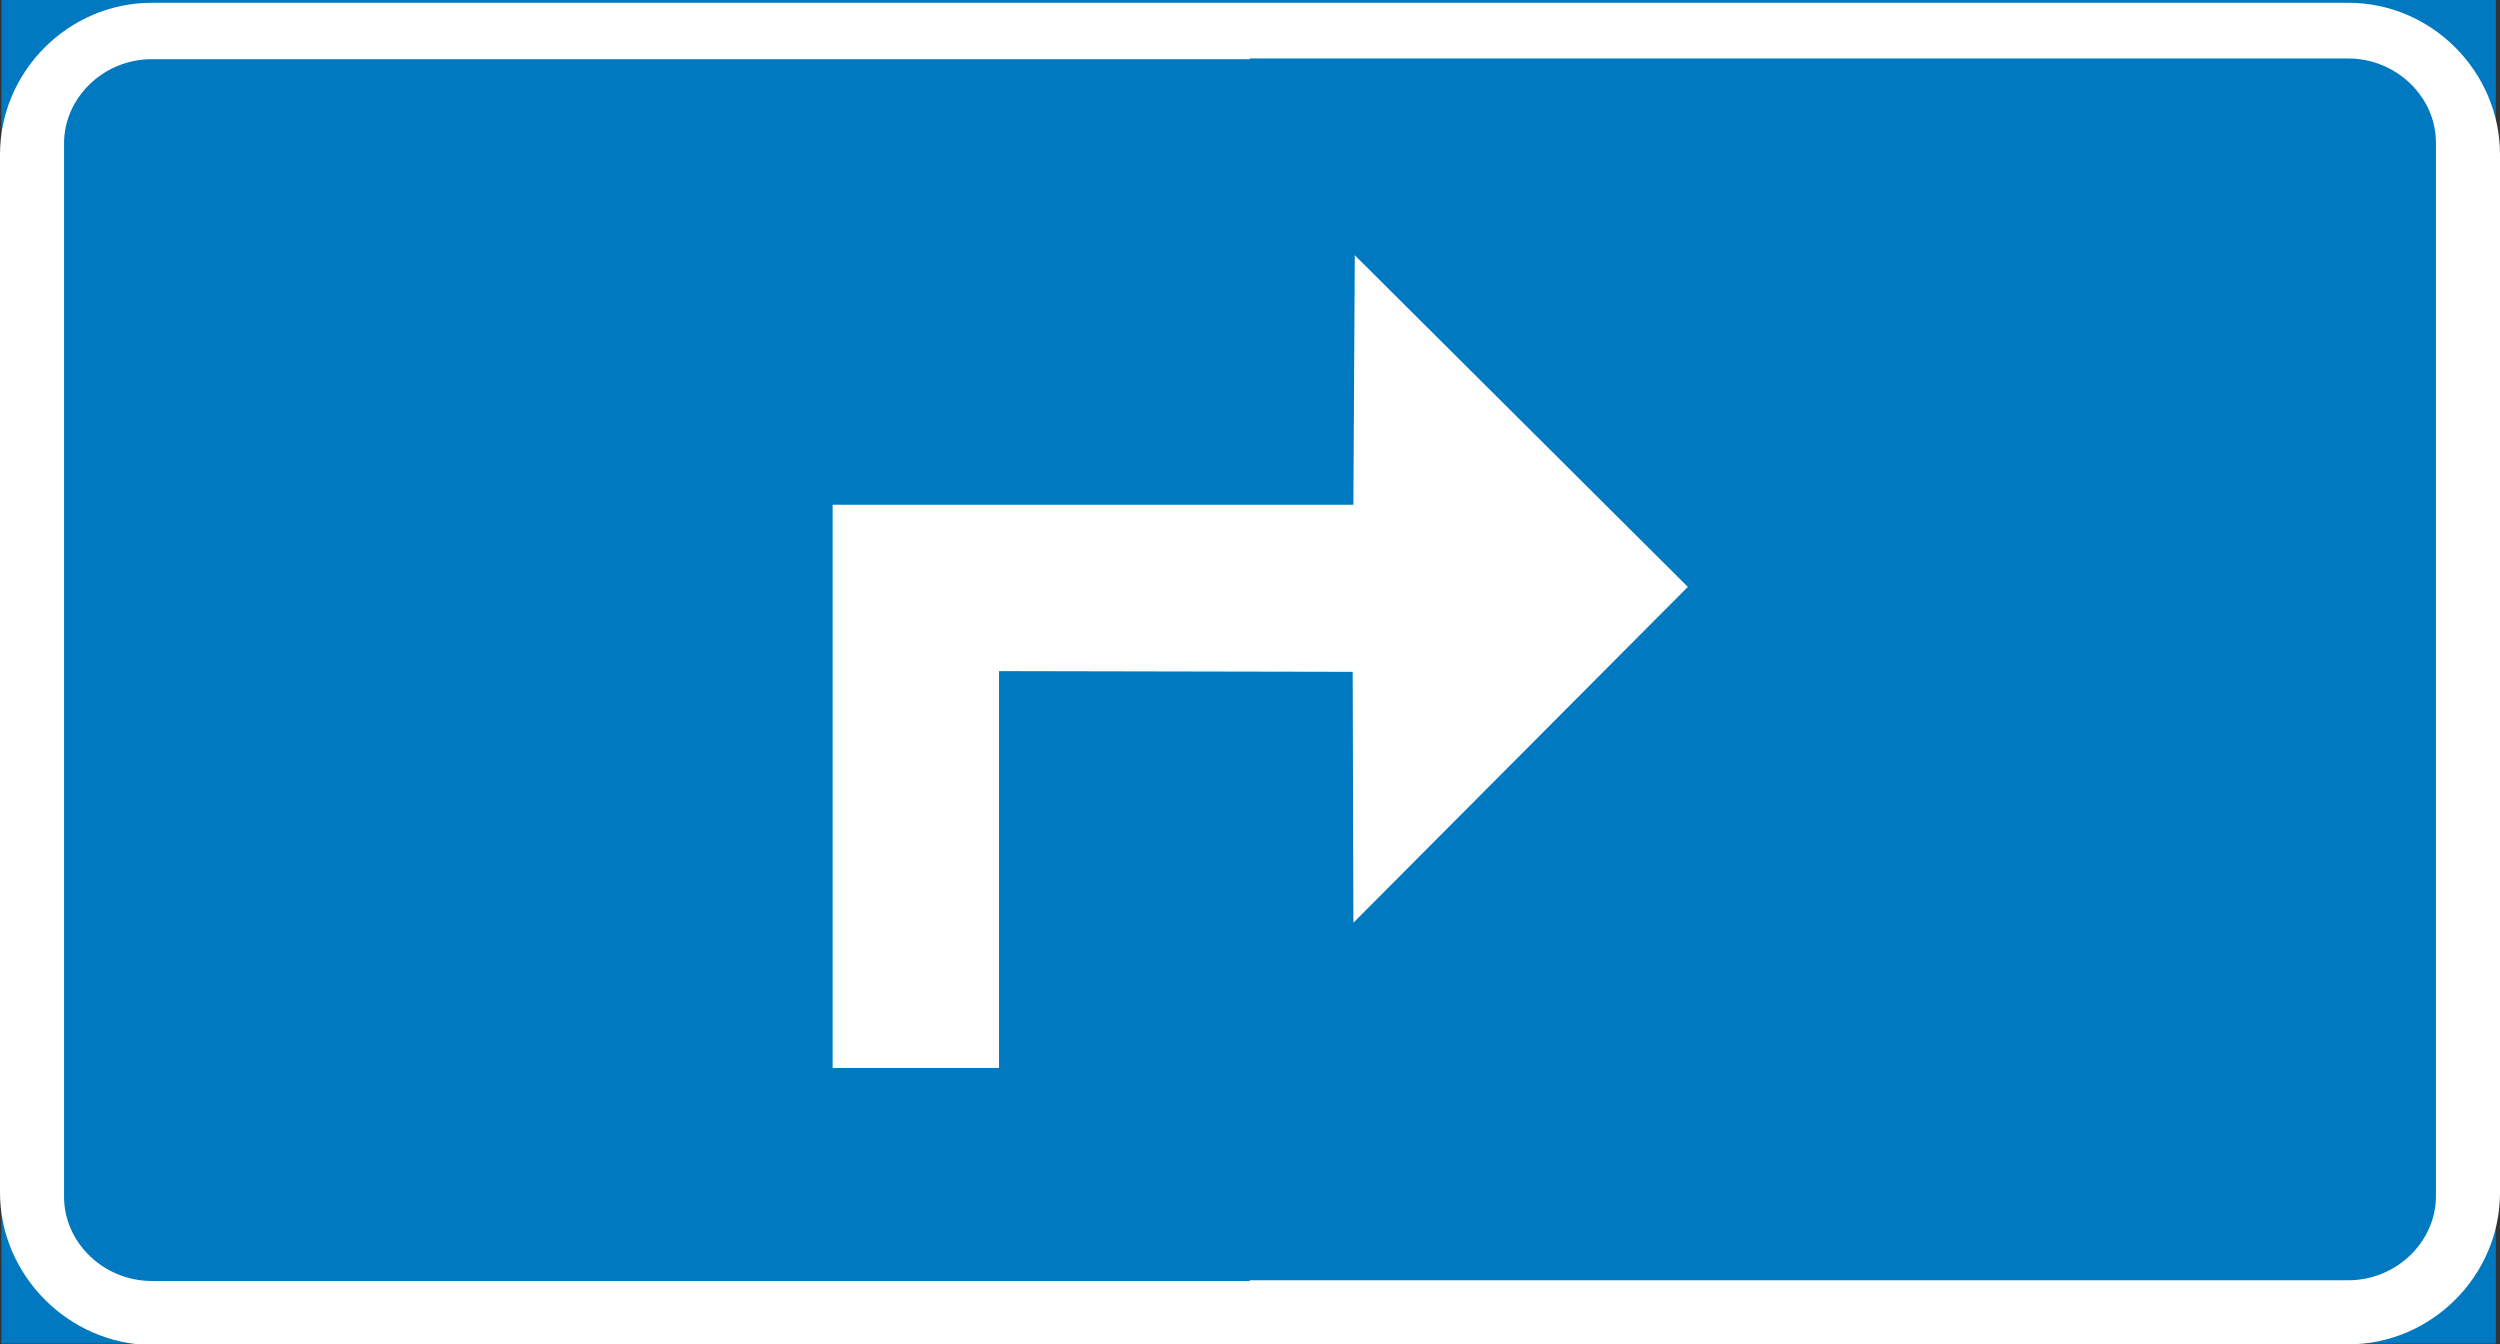 <?xml version="1.0" encoding="UTF-8"?>
<svg id="svg17" xmlns="http://www.w3.org/2000/svg" version="1.1" xmlns:cc="http://creativecommons.org/ns#" xmlns:dc="http://purl.org/dc/elements/1.1/" xmlns:rdf="http://www.w3.org/1999/02/22-rdf-syntax-ns#" xmlns:svg="http://www.w3.org/2000/svg" viewBox="0 0 359.1 193.1">
  <rect x="0" y="0" width="359.1" height="193.1" fill="#333333" stroke="none"/>
  <defs>
    <style>
      .cls-1, .cls-2 {
        fill: #fff;
        fill-rule: evenodd;
      }

      .cls-1, .cls-3 {
        stroke-width: 0px;
      }

      .cls-2 {
        stroke: #fff;
        stroke-miterlimit: 10;
        stroke-width: .2px;
      }

      .cls-3 {
        fill: #0079c1;
      }
    </style>
  </defs>
  <g id="HATPUN">
    <g id="g14">
      <rect id="rect6" class="cls-3" x=".2" y="0" width="358.3" height="193"/>
      <path id="path8" class="cls-3" d="M340.9,8.6H16.1c-2.6,0-5,.9-6.7,2.4s-2.8,3.6-2.8,5.9h0v86.1h0c0,2.2,1.1,4.3,2.8,5.8s4.1,2.5,6.7,2.5h324.8c2.6,0,5-1,6.7-2.5,1.7-1.5,2.7-3.6,2.7-5.8h0V17h0c0-2.3-1-4.4-2.7-5.9s-4.1-2.4-6.7-2.4Z"/>
      <path id="path10" class="cls-1" d="M179.5.4h157.8c12,0,21.8,9.9,21.8,21.8v149.1c0,12-9.9,21.8-21.8,21.8h-157.8v-9.2h157.8c6.9,0,12.6-5.5,12.6-12.1V20.5c0-6.6-5.7-12.1-12.6-12.1h-157.8s0-8.1,0-8.1ZM21.8.4h157.7v8.1H21.8c-6.9,0-12.6,5.5-12.6,12.1v151.3c0,6.6,5.7,12.1,12.6,12.1h157.7v9.2H21.8C9.9,193.1,0,183.2,0,171.3V22.2C0,10.2,9.9.4,21.8.4Z"/>
      <polygon id="polygon12" class="cls-2" points="119.7 72.6 194.5 72.6 194.7 36.9 242.3 84.3 194.5 132.3 194.4 96.4 143.4 96.3 143.4 153.3 119.7 153.3 119.7 72.6"/>
    </g>
  </g>
</svg>